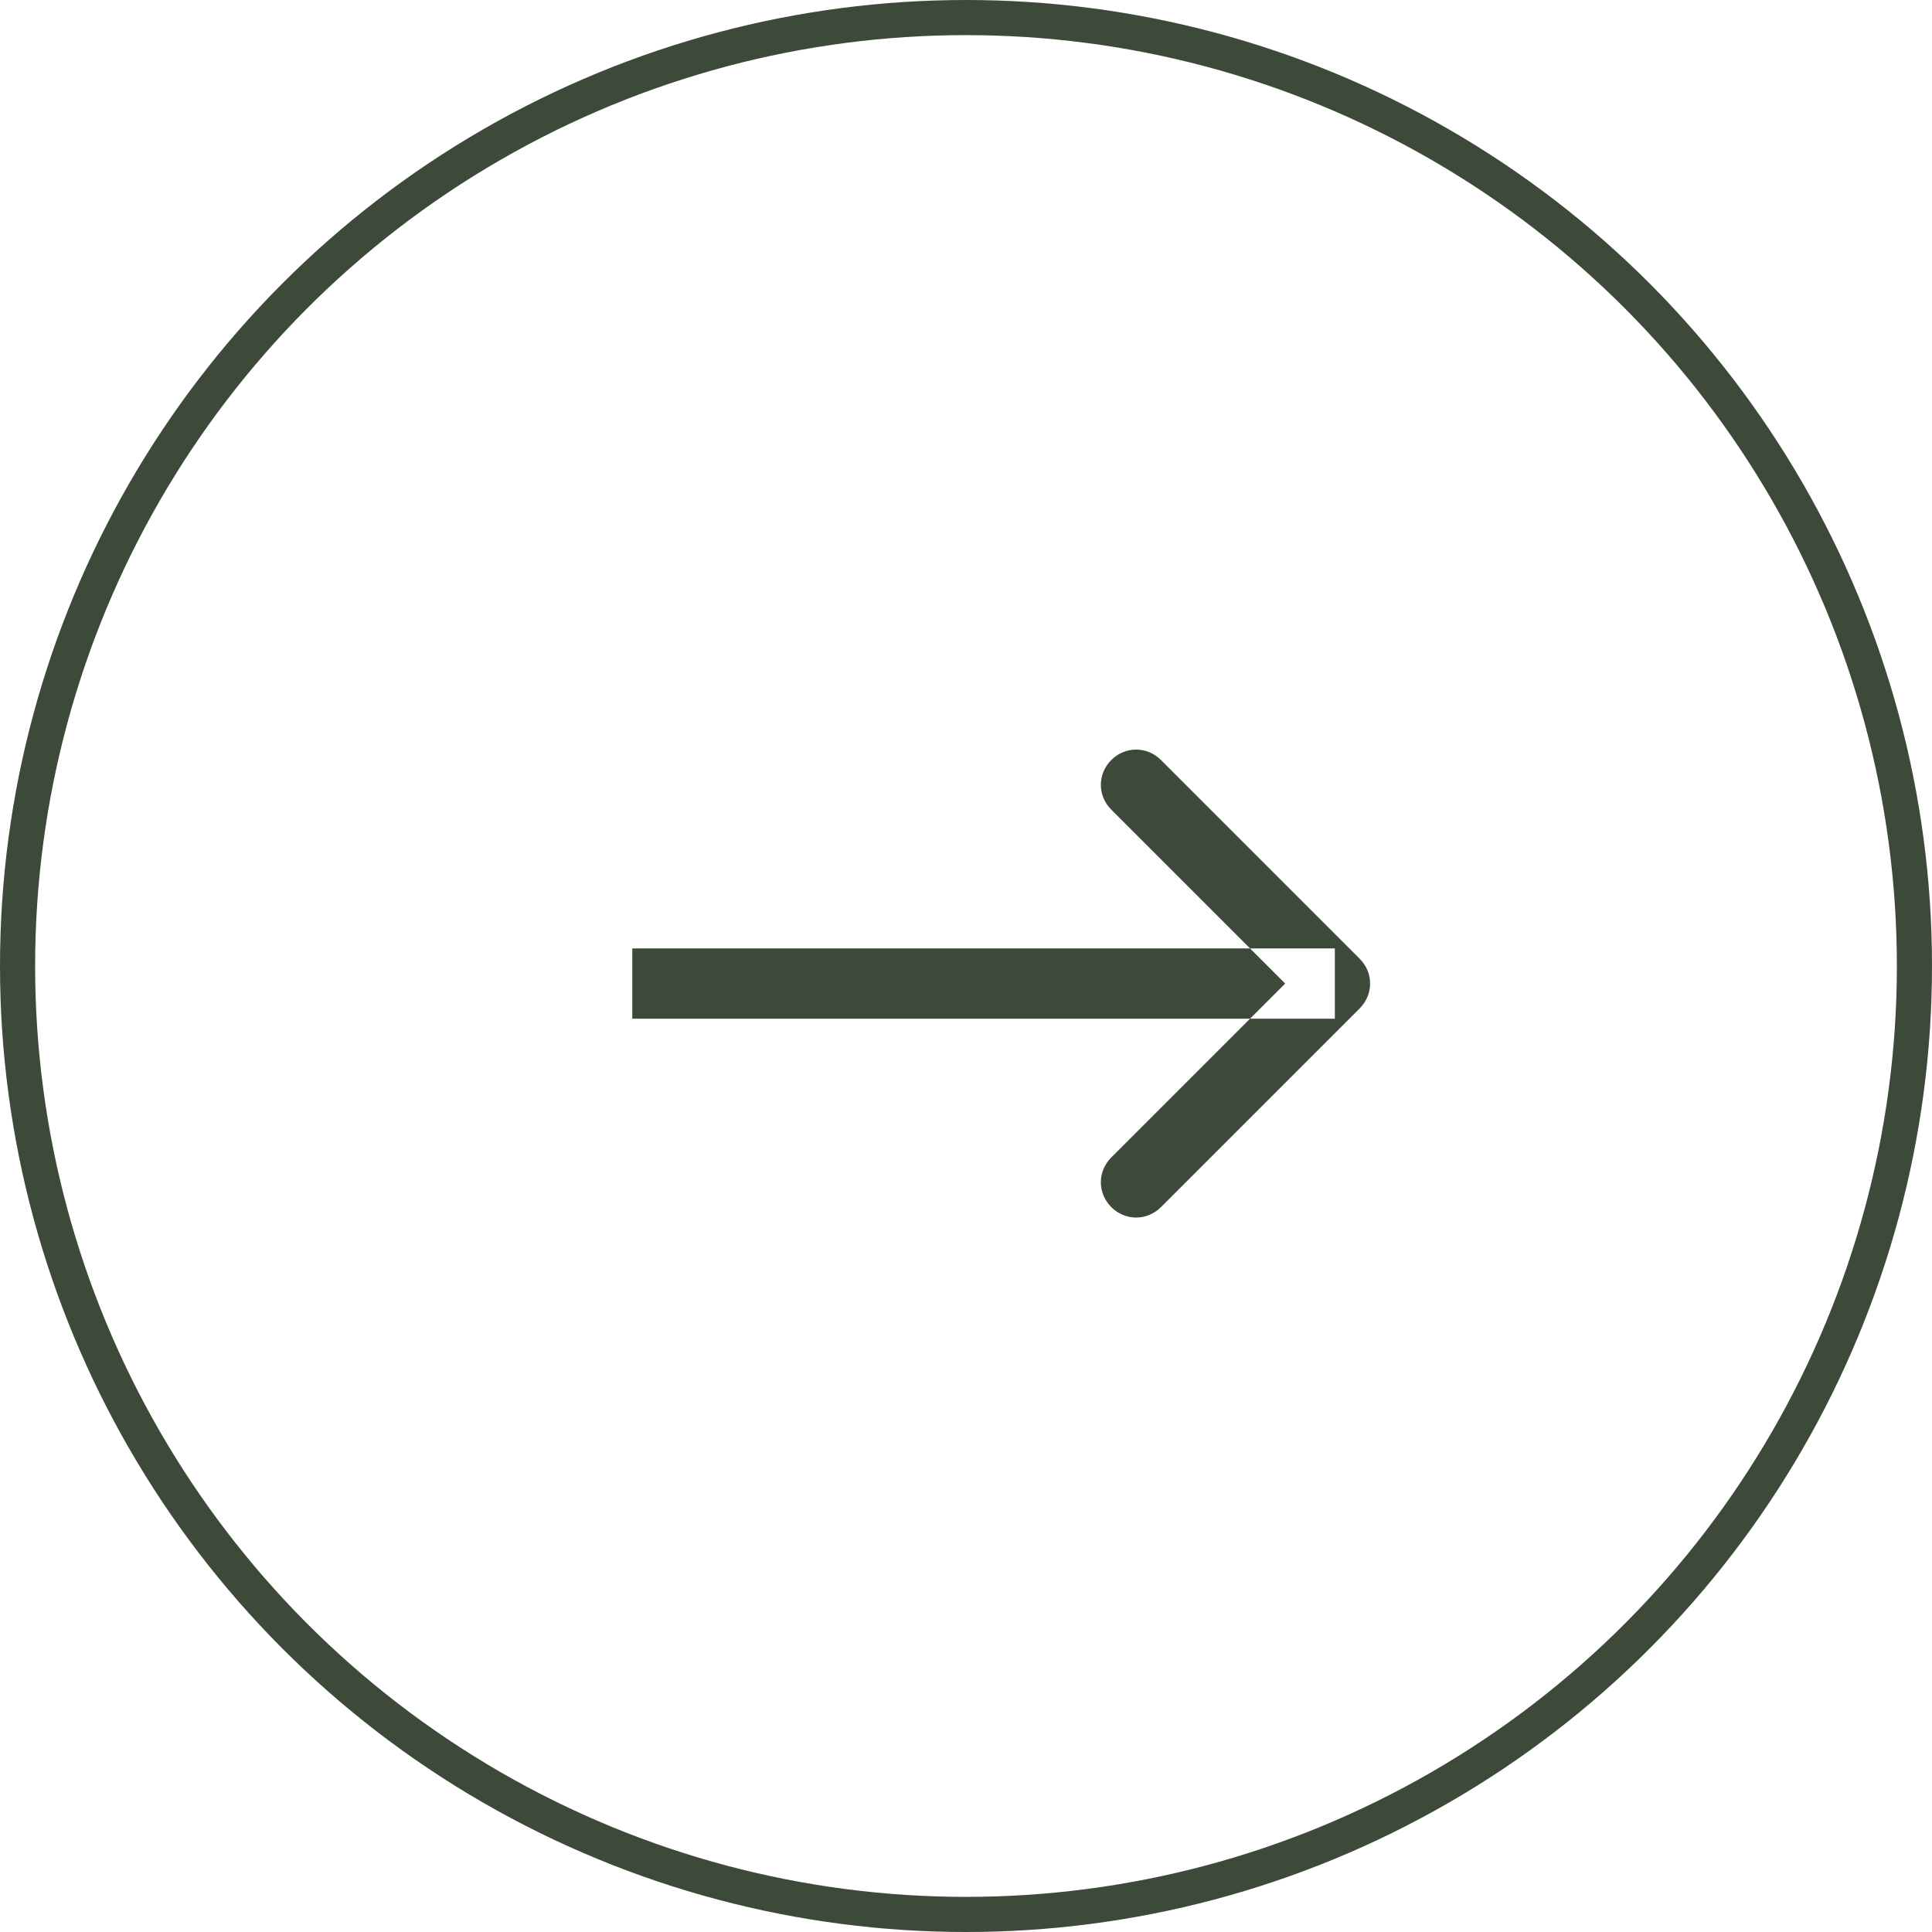 <svg width="55" height="55" viewBox="0 0 55 55" fill="none" xmlns="http://www.w3.org/2000/svg" xmlns:xlink="http://www.w3.org/1999/xlink">
	<desc>
			Created with Pixso.
	</desc>
	<defs/>
	<circle id="Ellipse 9" cx="27.5" cy="27.5" r="27" stroke="#3D4A39" stroke-opacity="1" stroke-width="1"/>
	<path id="Arrow 3" d="M18 27L38 27L38 29L18 29L18 27ZM36.586 28L31.636 23.05C31.24 22.654 31.24 22.032 31.636 21.636C32.032 21.24 32.654 21.24 33.05 21.636L38.707 27.293C39.103 27.689 39.103 28.311 38.707 28.707L33.05 34.364C32.654 34.76 32.032 34.76 31.636 34.364C31.24 33.968 31.24 33.346 31.636 32.95L36.586 28Z" fill="#3D4A39" fill-opacity="1" fill-rule="evenodd"/>
</svg>
